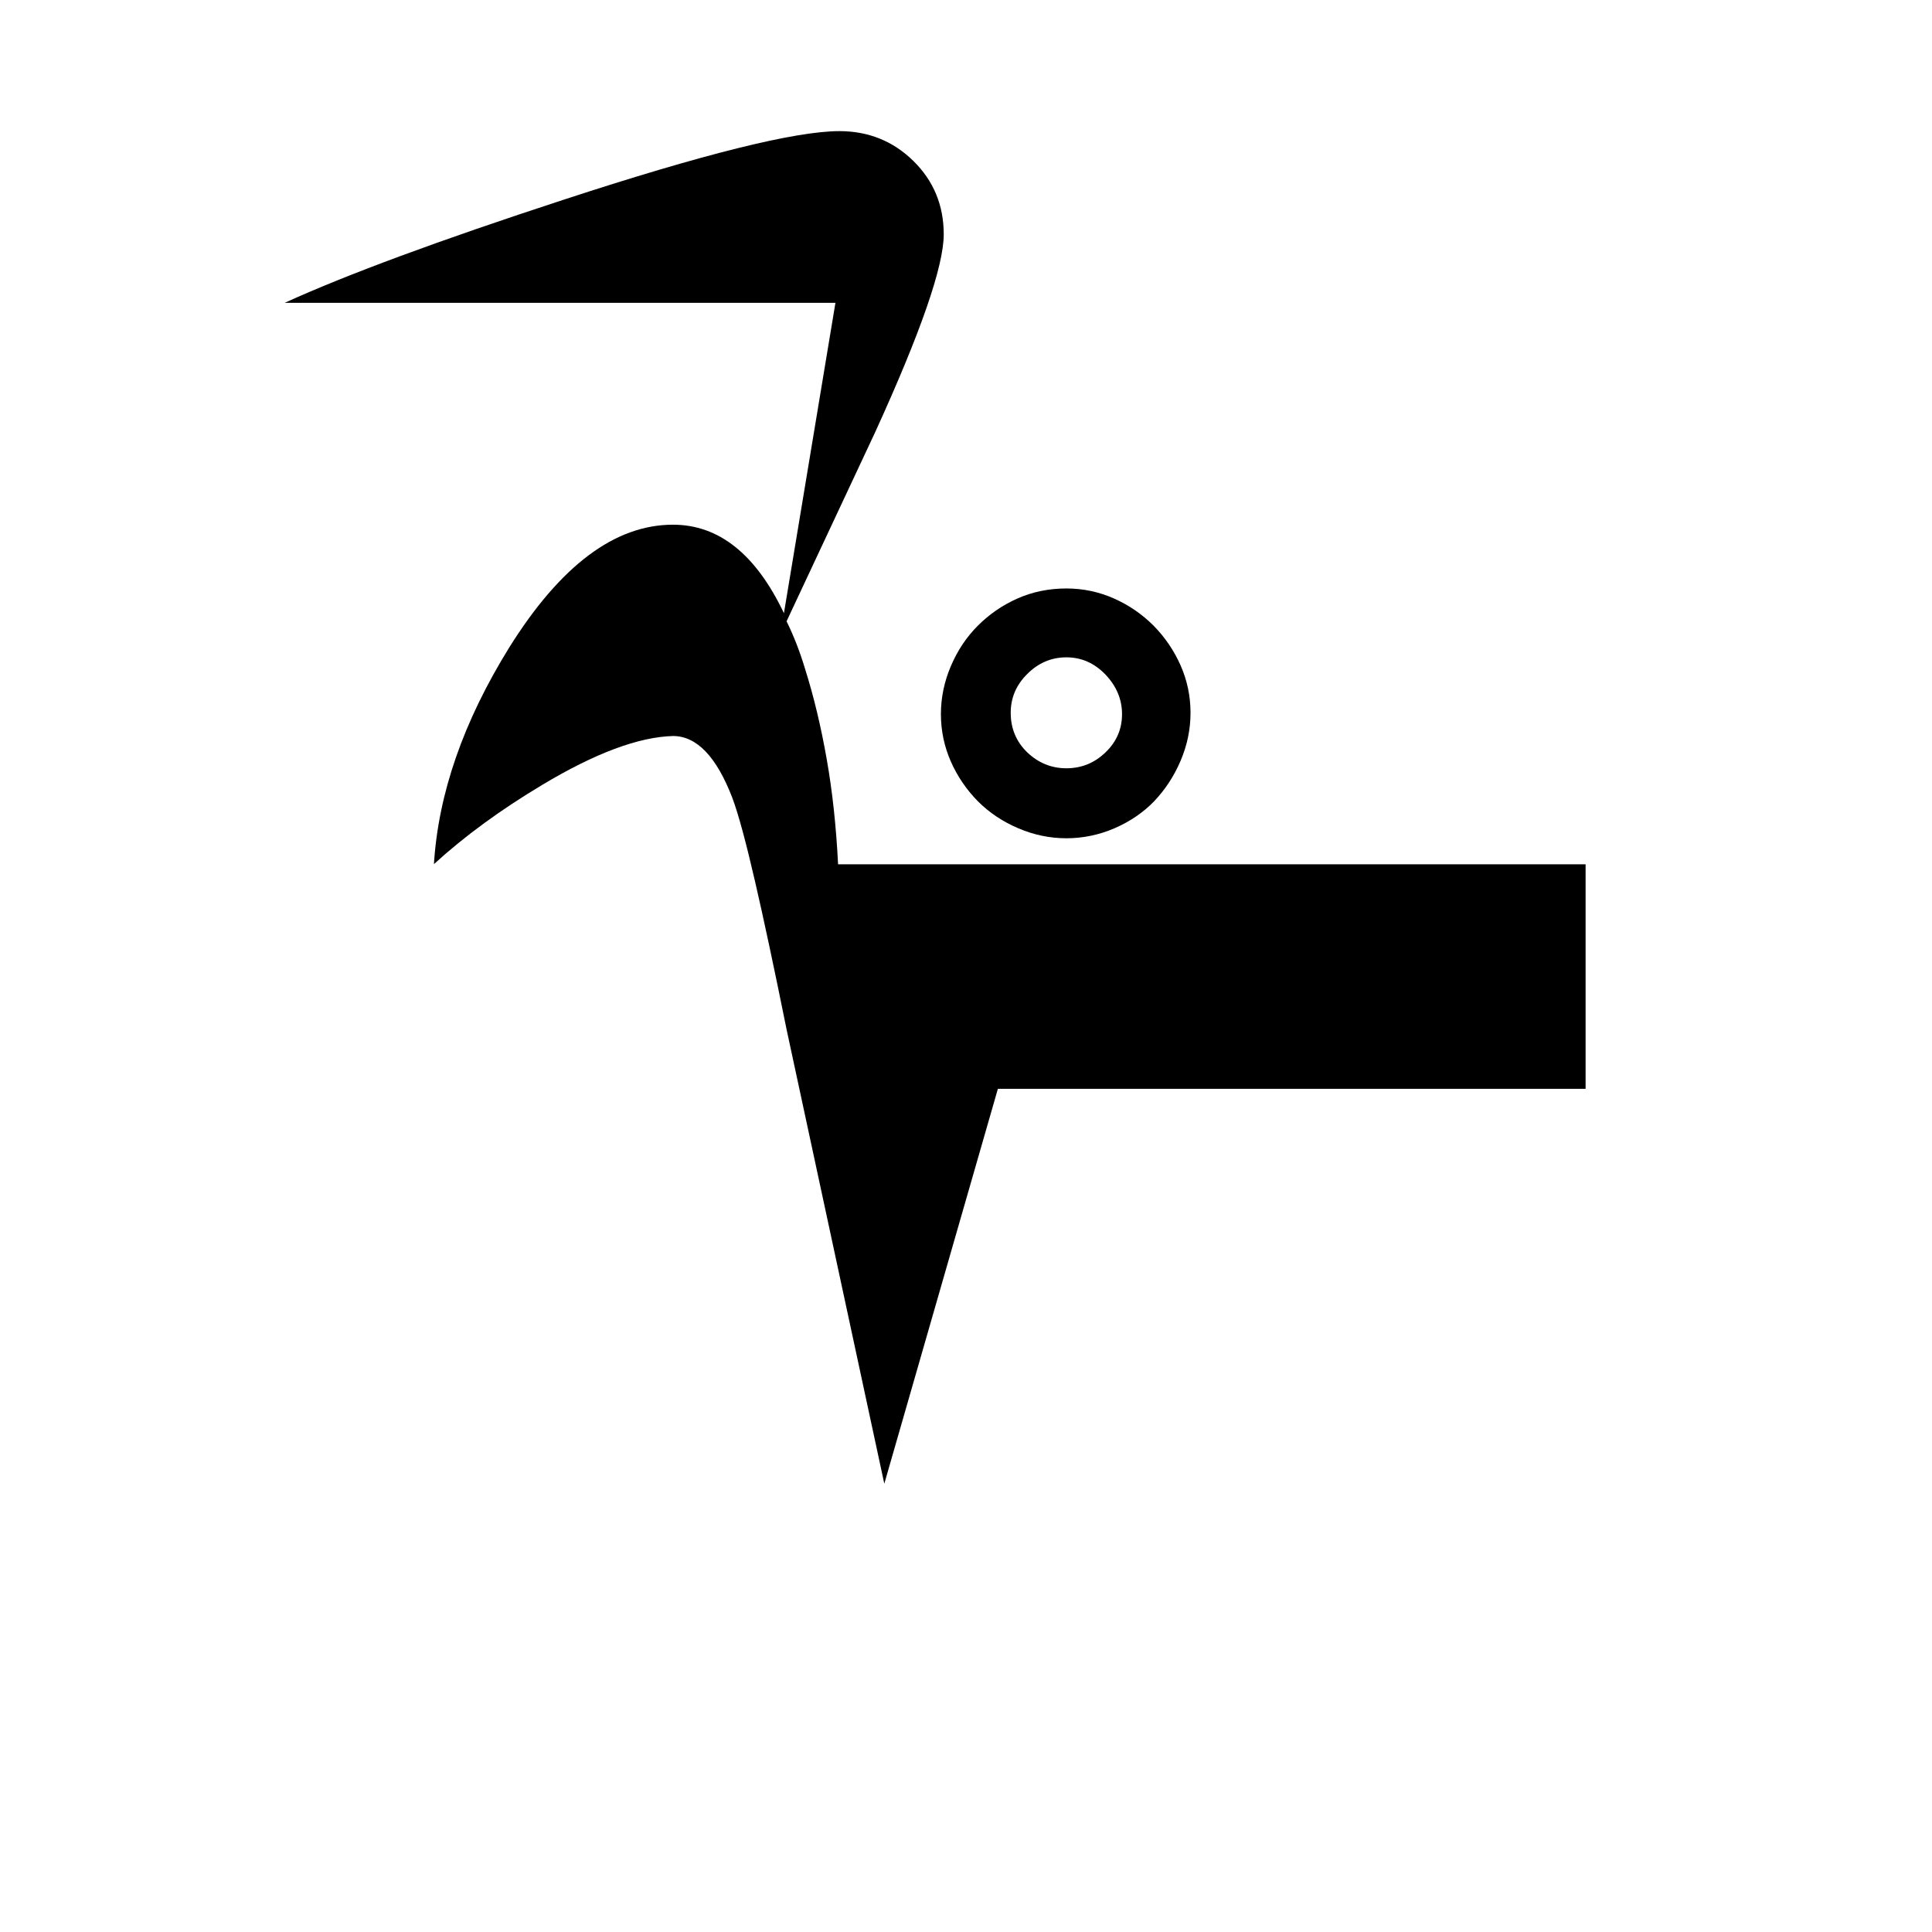 <svg xmlns="http://www.w3.org/2000/svg" viewBox="0 0 1024 1024">
    <path d="M840.4 458.1v119H528.9l-60.2 209.3-51.8-240.8c-6.5-32.2-12.1-58.5-16.8-78.8-4.7-20.3-8.6-34.9-11.9-43.8-8.4-21.9-18.9-32.9-31.5-32.9-18.2.5-41.3 9.1-69.3 25.9-21.9 13.1-41.1 27.1-57.4 42 2.3-37.3 15.6-75.6 39.9-114.8 27.1-43.4 56-65.1 86.8-65.1 24.3 0 43.9 15.6 58.8 46.9l27.3-164.5H150.9c32.7-14.9 81.9-33.1 147.7-54.6 74.2-24.3 123-36.4 146.3-36.4 15.4 0 28.5 5.3 39.2 15.8s16.1 23.5 16.1 38.9c0 16.8-12.1 51.8-36.4 105l-46.9 100.1c3.7 7.5 7 15.9 9.8 25.2 4.7 14.9 8.5 30.9 11.5 48 3 17 5 35.6 6 55.6h396.2z"/>
    <path d="M631 377.8c0-8.9-1.8-17.3-5.3-25.2-3.5-7.9-8.3-14.9-14.3-21-6.1-6.1-13.1-10.9-21-14.4s-16.3-5.3-25.2-5.3c-9.3 0-18 1.8-25.9 5.3-7.9 3.5-14.9 8.3-21 14.4S507.5 344.8 504 353s-5.3 16.7-5.3 25.5 1.8 17.3 5.3 25.2c3.5 7.9 8.3 14.9 14.3 21 6.1 6.1 13.2 10.8 21.4 14.3s16.7 5.3 25.5 5.3 17.4-1.8 25.5-5.3 15.2-8.3 21-14.3c5.8-6.1 10.5-13.2 14-21.4s5.3-16.6 5.3-25.5zm-36.3.7c0 7.9-2.9 14.7-8.8 20.3-5.8 5.6-12.7 8.4-20.7 8.4-7.9 0-14.8-2.8-20.7-8.4-5.8-5.6-8.8-12.6-8.8-21 0-7.9 2.9-14.8 8.8-20.6 5.8-5.8 12.7-8.8 20.7-8.8 7.9 0 14.8 3 20.7 9.1 5.8 6.1 8.8 13.1 8.8 21z"/>
</svg>
